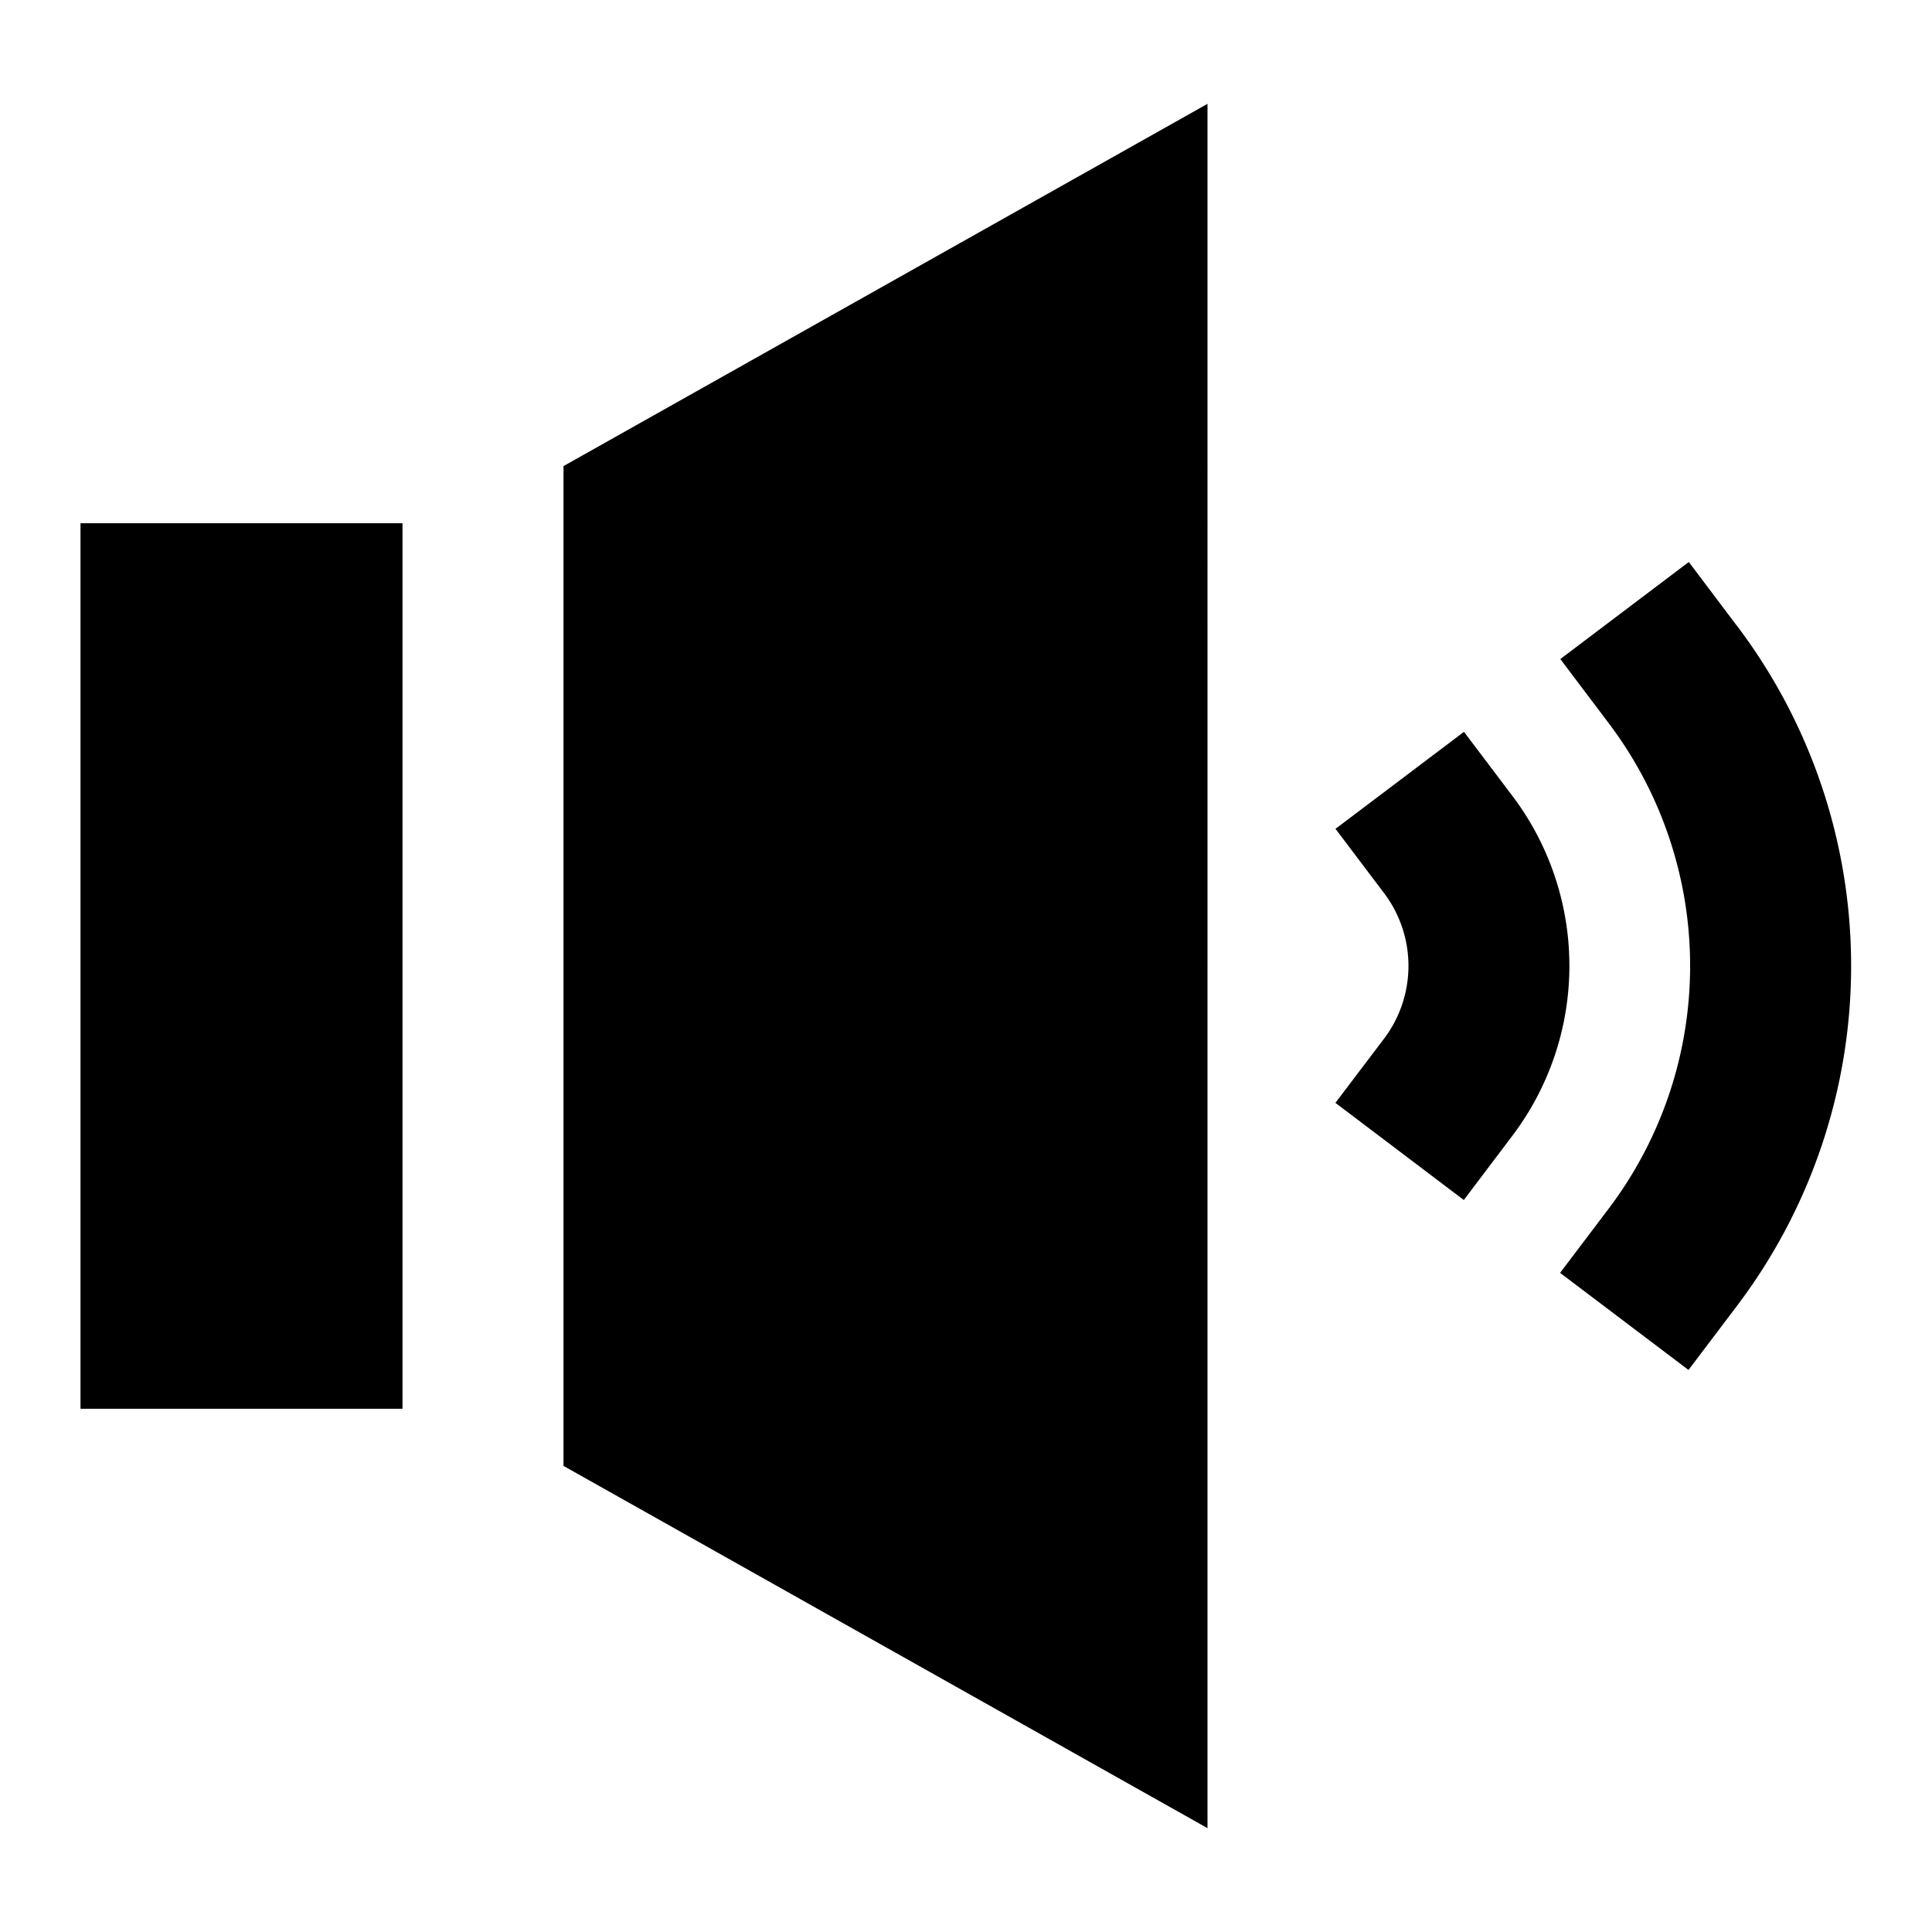 <svg xmlns="http://www.w3.org/2000/svg" width="3em" height="3em" viewBox="0 0 24 24"><path fill="currentColor" d="M5 6.5v11H1v-11zm2 11.71l8 4.5V1.29l-8 4.5zM21.581 7.78l-.602-.799l-1.596 1.206l.602.798a5 5 0 0 1-.002 6.03l-.603.797l1.595 1.206l.603-.797a7 7 0 0 0 .003-8.442"/><path fill="currentColor" d="m18.789 9.889l-.603-.798l-1.596 1.205l.603.798a1.5 1.5 0 0 1 0 1.809l-.604.797l1.595 1.207l.603-.798a3.5 3.5 0 0 0 .002-4.22"/></svg>